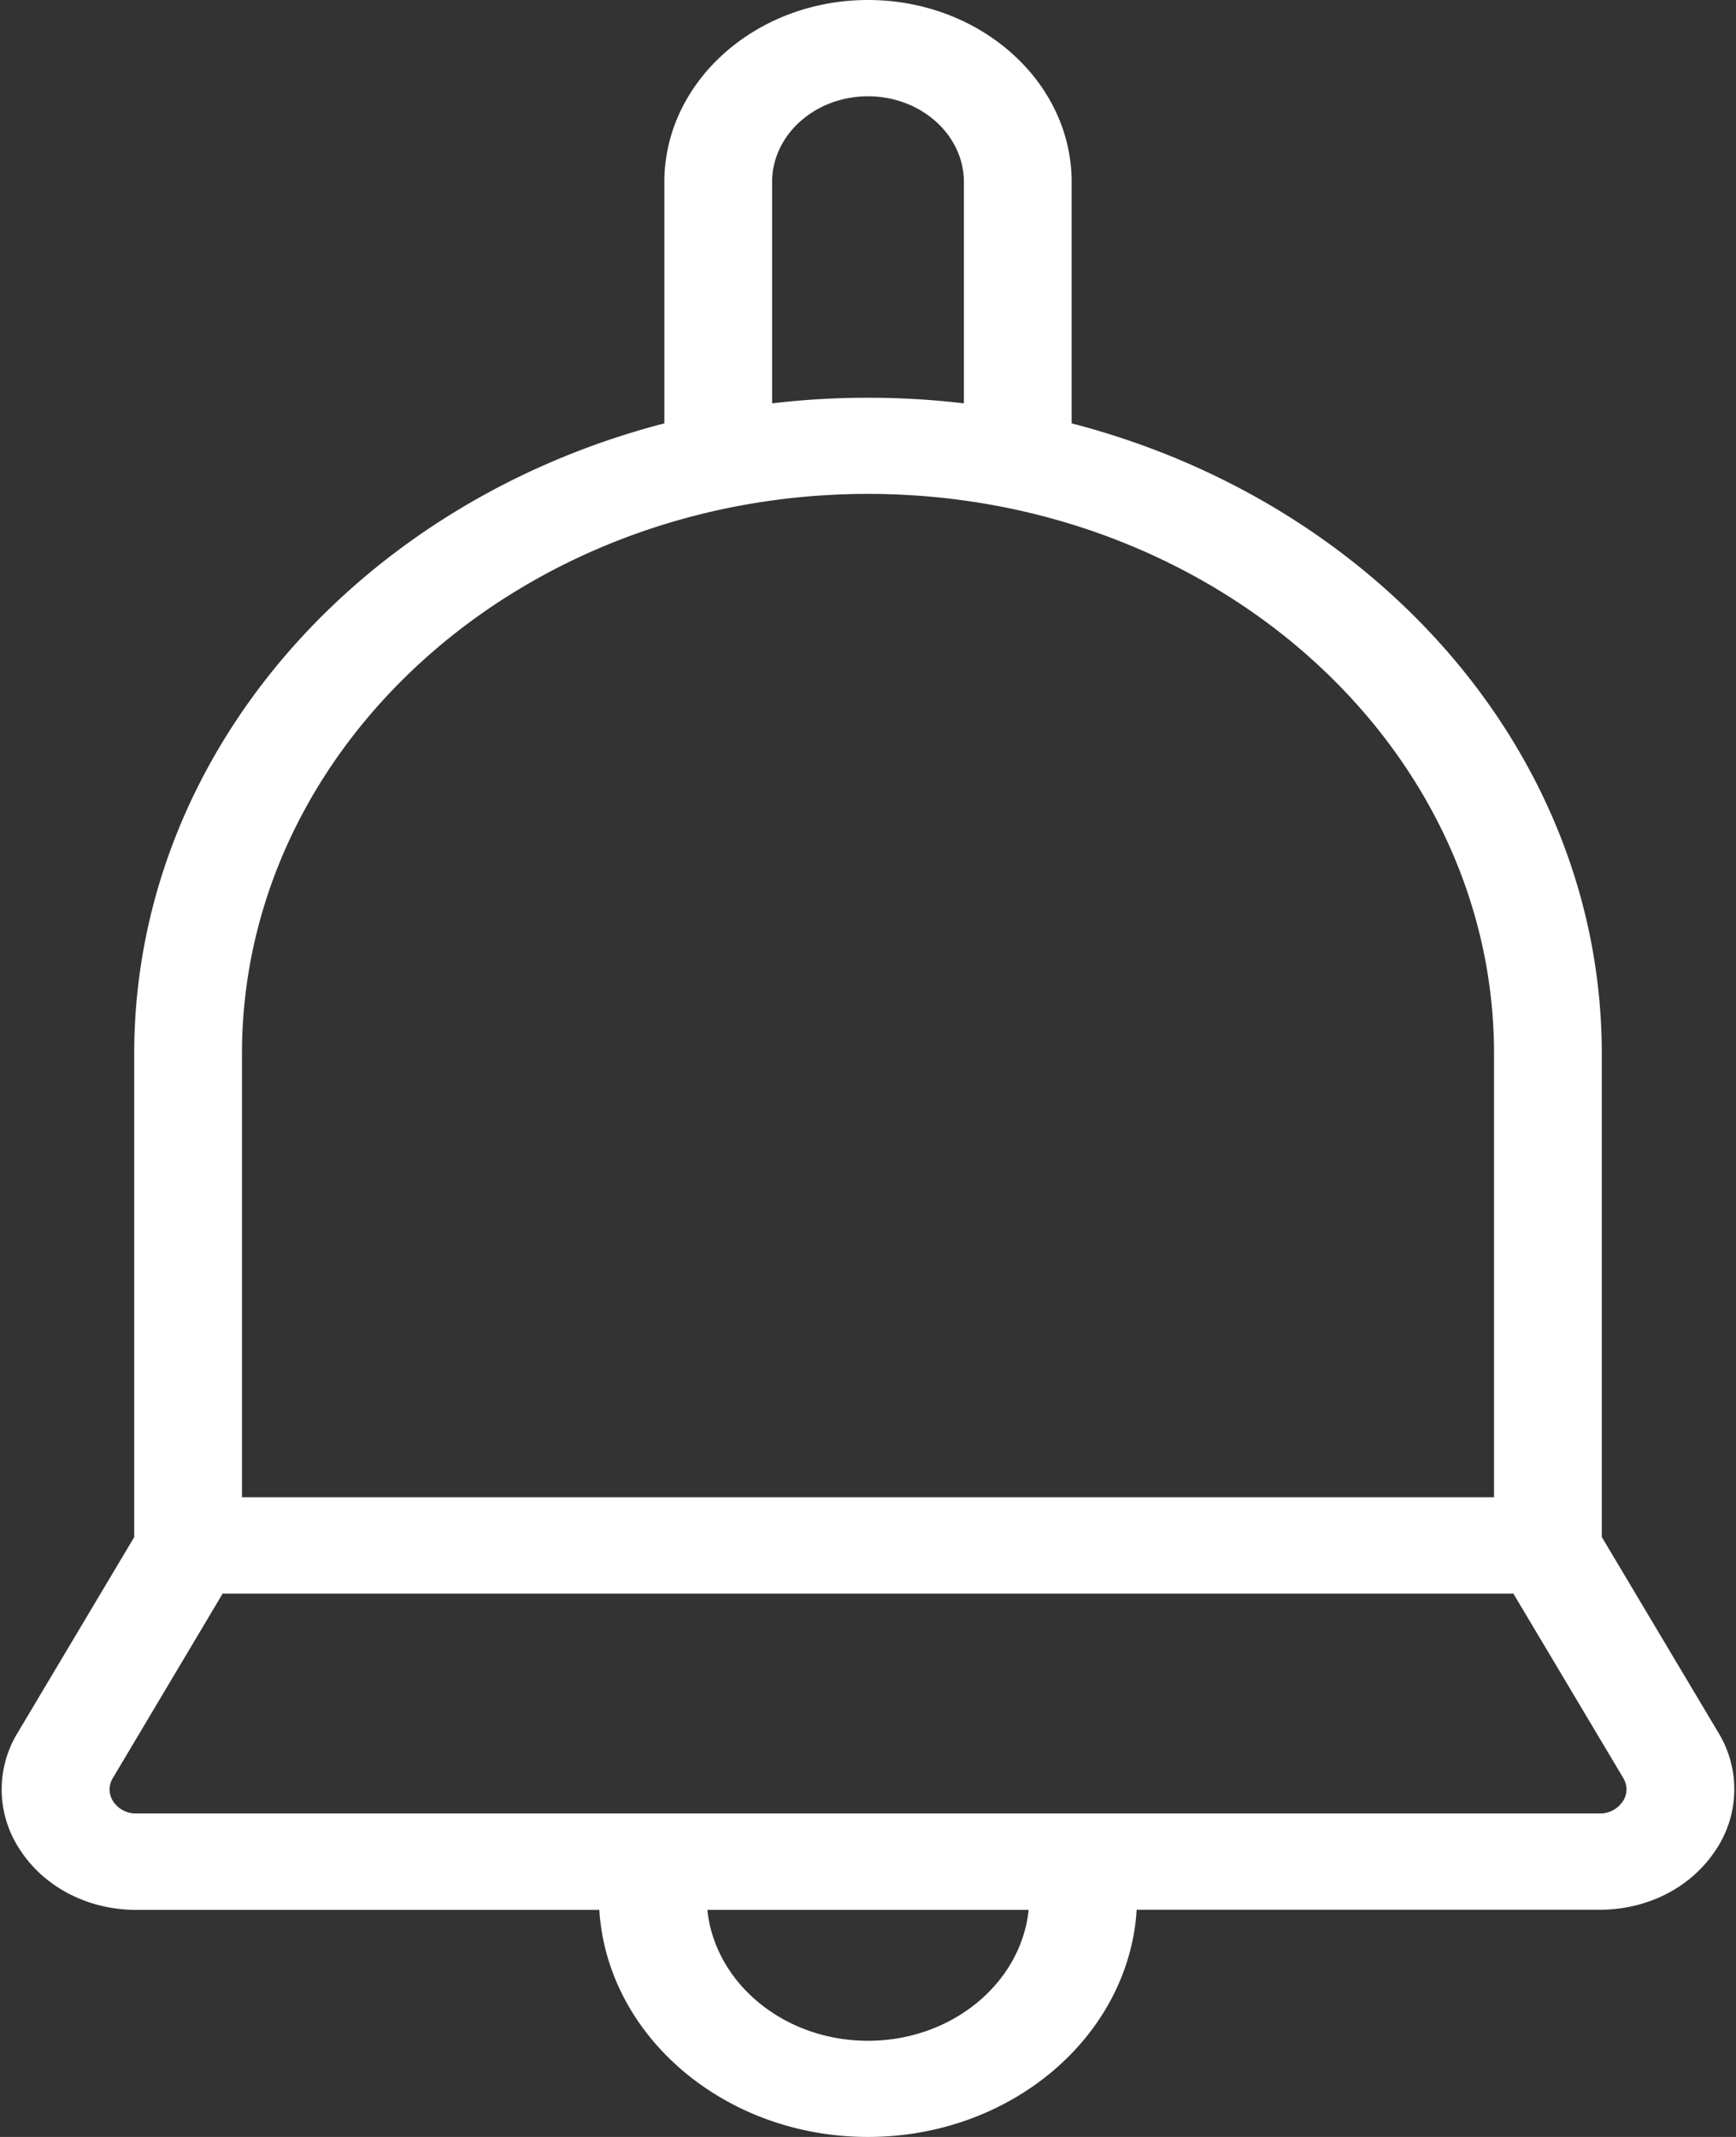 <svg xmlns="http://www.w3.org/2000/svg" width="13" height="16" viewBox="0 0 13 16">
    <rect x="0" y="0" width="13" height="16" fill="#333333" stroke="none"/>
    <path fill="#FFF" fill-rule="nonzero" d="M12.868 12.973l-.873-1.465V7.89c0-2.236-1.68-4.128-3.97-4.72V1.363C8.025.611 7.34 0 6.5 0c-.84 0-1.525.612-1.525 1.363V3.17c-2.29.593-3.97 2.485-3.97 4.721v3.618l-.873 1.465a.813.813 0 0 0 .026.888c.184.274.507.438.864.438h3.466C4.547 15.246 5.427 16 6.5 16s1.953-.754 2.012-1.701h3.466c.357 0 .68-.164.864-.438a.814.814 0 0 0 .026-.888zM5.782 1.363c0-.354.322-.642.718-.642.396 0 .718.288.718.642V3.02a6.163 6.163 0 0 0-1.436 0V1.363zM1.812 7.89c0-2.311 2.103-4.192 4.688-4.192 2.585 0 4.688 1.88 4.688 4.192v3.32H1.812V7.89zM6.5 15.28c-.628 0-1.146-.431-1.203-.98h2.406c-.057.549-.575.98-1.203.98zm5.65-1.79a.202.202 0 0 1-.172.088H1.022a.202.202 0 0 1-.172-.087.162.162 0 0 1-.005-.178l.822-1.381h9.666l.823 1.381a.162.162 0 0 1-.006.178z"/>
</svg>
